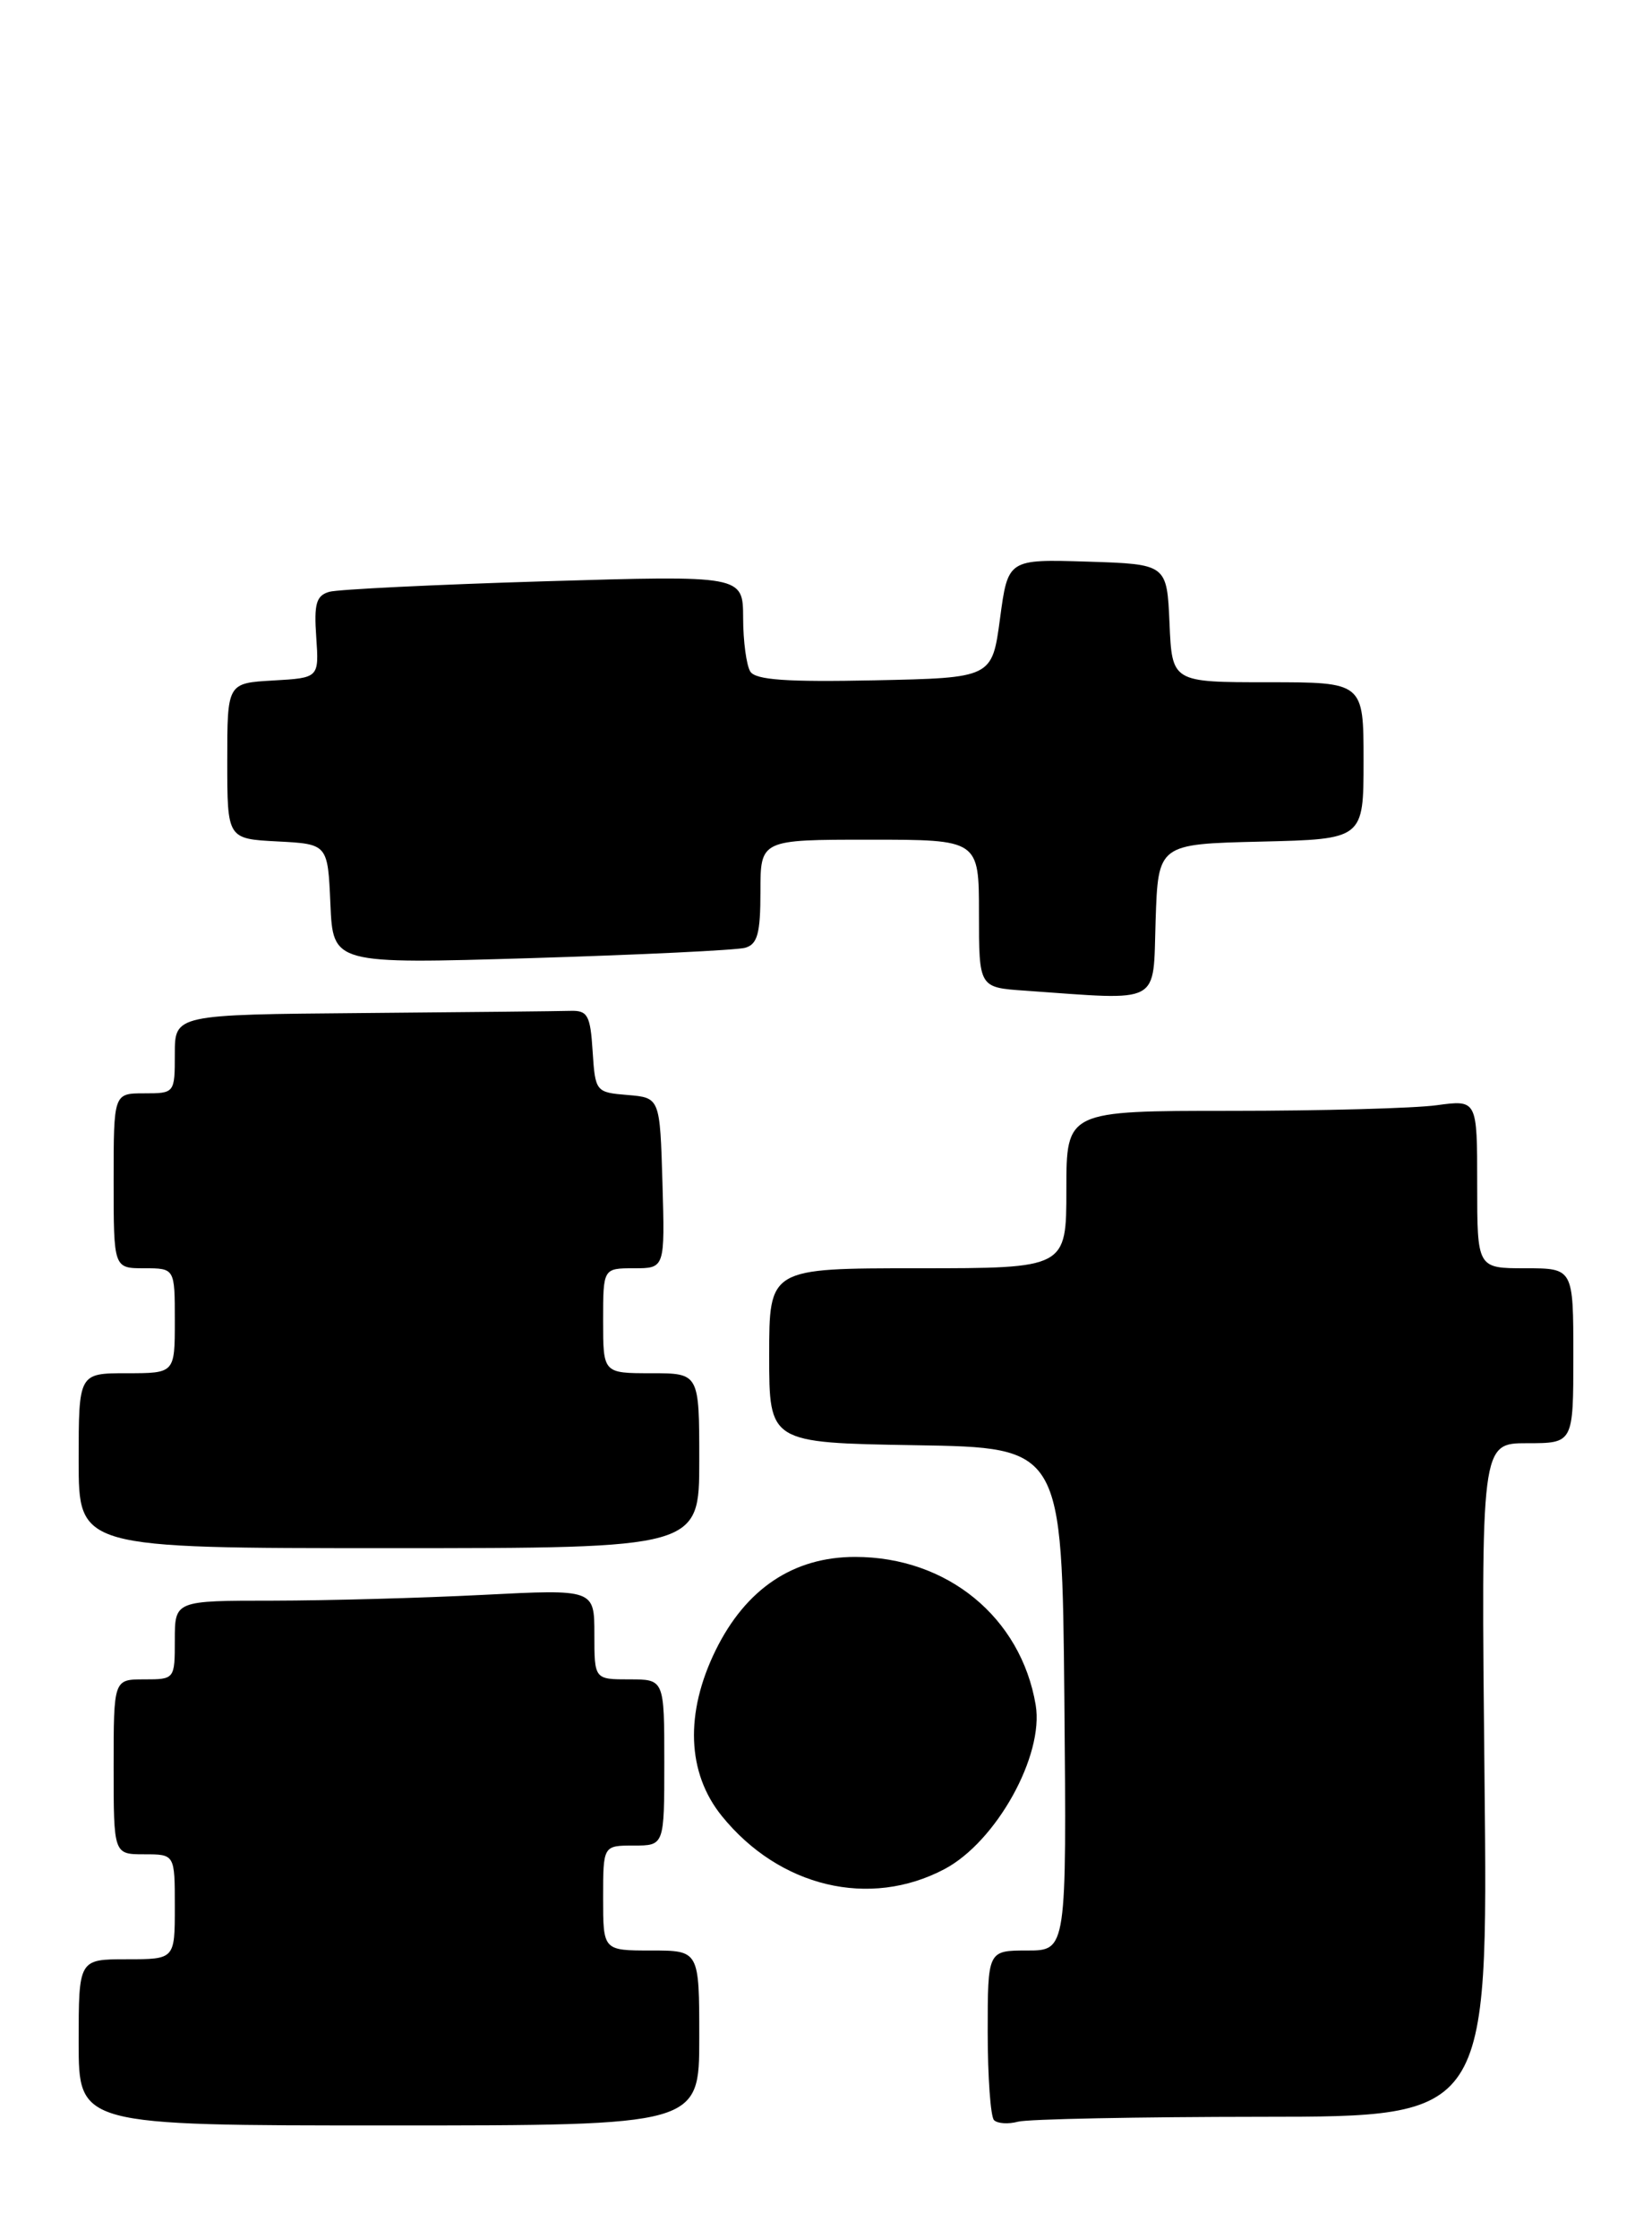 <?xml version="1.0" encoding="UTF-8" standalone="no"?>
<!DOCTYPE svg PUBLIC "-//W3C//DTD SVG 1.1//EN" "http://www.w3.org/Graphics/SVG/1.1/DTD/svg11.dtd" >
<svg xmlns="http://www.w3.org/2000/svg" xmlns:xlink="http://www.w3.org/1999/xlink" version="1.1" viewBox="0 0 189 256">
 <g >
 <path fill="currentColor"
d=" M 80.00 233.00 C 80.00 223.00 80.00 223.00 74.50 223.00 C 69.00 223.00 69.00 223.00 69.00 217.00 C 69.00 211.00 69.00 211.00 72.50 211.00 C 76.00 211.00 76.00 211.00 76.00 201.50 C 76.00 192.00 76.00 192.00 72.00 192.00 C 68.00 192.00 68.00 192.00 68.00 186.85 C 68.00 181.69 68.00 181.69 55.25 182.34 C 48.24 182.70 37.44 182.99 31.25 183.00 C 20.00 183.00 20.00 183.00 20.00 187.50 C 20.00 191.98 19.98 192.00 16.50 192.00 C 13.00 192.00 13.00 192.00 13.00 202.00 C 13.00 212.00 13.00 212.00 16.50 212.00 C 20.00 212.00 20.00 212.00 20.00 218.00 C 20.00 224.00 20.00 224.00 14.50 224.00 C 9.00 224.00 9.00 224.00 9.00 233.50 C 9.00 243.00 9.00 243.00 44.50 243.00 C 80.00 243.00 80.00 243.00 80.00 233.00 Z  M 144.37 242.01 C 170.24 242.00 170.24 242.00 169.84 203.50 C 169.44 165.00 169.44 165.00 174.72 165.00 C 180.00 165.00 180.00 165.00 180.00 155.00 C 180.00 145.00 180.00 145.00 174.50 145.00 C 169.00 145.00 169.00 145.00 169.00 135.36 C 169.00 125.73 169.00 125.73 164.36 126.36 C 161.81 126.71 151.23 127.00 140.86 127.00 C 122.00 127.00 122.00 127.00 122.00 136.00 C 122.00 145.00 122.00 145.00 105.00 145.00 C 88.00 145.00 88.00 145.00 88.00 154.98 C 88.00 164.95 88.00 164.95 104.75 165.23 C 121.50 165.50 121.50 165.50 121.77 194.25 C 122.03 223.00 122.03 223.00 117.52 223.00 C 113.00 223.00 113.00 223.00 113.00 232.33 C 113.00 237.47 113.33 241.99 113.72 242.39 C 114.12 242.79 115.36 242.87 116.47 242.57 C 117.59 242.27 130.14 242.02 144.37 242.01 Z  M 108.06 213.69 C 113.98 210.56 119.46 200.70 118.49 194.93 C 116.80 184.91 108.37 178.00 97.83 178.00 C 90.78 178.00 85.34 181.63 81.88 188.66 C 78.34 195.86 78.59 202.69 82.58 207.62 C 89.17 215.76 99.49 218.22 108.06 213.69 Z  M 80.00 167.00 C 80.00 157.00 80.00 157.00 74.50 157.00 C 69.00 157.00 69.00 157.00 69.00 151.00 C 69.00 145.00 69.00 145.00 72.54 145.00 C 76.07 145.00 76.07 145.00 75.79 135.25 C 75.50 125.50 75.50 125.50 71.80 125.19 C 68.16 124.89 68.10 124.82 67.80 120.19 C 67.54 116.06 67.23 115.51 65.25 115.57 C 64.01 115.61 53.33 115.72 41.50 115.82 C 20.00 116.00 20.00 116.00 20.00 120.50 C 20.00 124.98 19.98 125.00 16.50 125.00 C 13.00 125.00 13.00 125.00 13.00 135.00 C 13.00 145.00 13.00 145.00 16.50 145.00 C 20.00 145.00 20.00 145.00 20.00 151.00 C 20.00 157.00 20.00 157.00 14.50 157.00 C 9.00 157.00 9.00 157.00 9.00 167.00 C 9.00 177.00 9.00 177.00 44.50 177.00 C 80.00 177.00 80.00 177.00 80.00 167.00 Z  M 132.21 105.25 C 132.50 96.50 132.50 96.50 144.25 96.22 C 156.00 95.94 156.00 95.94 156.00 86.97 C 156.00 78.00 156.00 78.00 145.05 78.00 C 134.09 78.00 134.09 78.00 133.80 71.25 C 133.50 64.50 133.50 64.50 124.41 64.21 C 115.32 63.93 115.32 63.93 114.41 70.71 C 113.50 77.50 113.50 77.50 100.08 77.78 C 90.01 77.99 86.45 77.74 85.84 76.78 C 85.40 76.08 85.02 73.31 85.02 70.64 C 85.00 65.78 85.00 65.78 62.25 66.46 C 49.74 66.84 38.68 67.38 37.68 67.66 C 36.18 68.09 35.91 69.02 36.18 72.84 C 36.50 77.50 36.50 77.50 31.25 77.80 C 26.00 78.10 26.00 78.10 26.00 87.00 C 26.00 95.90 26.00 95.90 31.75 96.20 C 37.50 96.50 37.50 96.50 37.80 103.36 C 38.10 110.22 38.10 110.22 60.80 109.54 C 73.28 109.16 84.29 108.63 85.25 108.36 C 86.66 107.96 87.00 106.73 87.00 101.93 C 87.00 96.00 87.00 96.00 99.50 96.00 C 112.00 96.00 112.00 96.00 112.00 104.45 C 112.00 112.90 112.00 112.90 117.25 113.26 C 133.08 114.37 131.89 115.01 132.21 105.25 Z "/>
</g>
</svg>